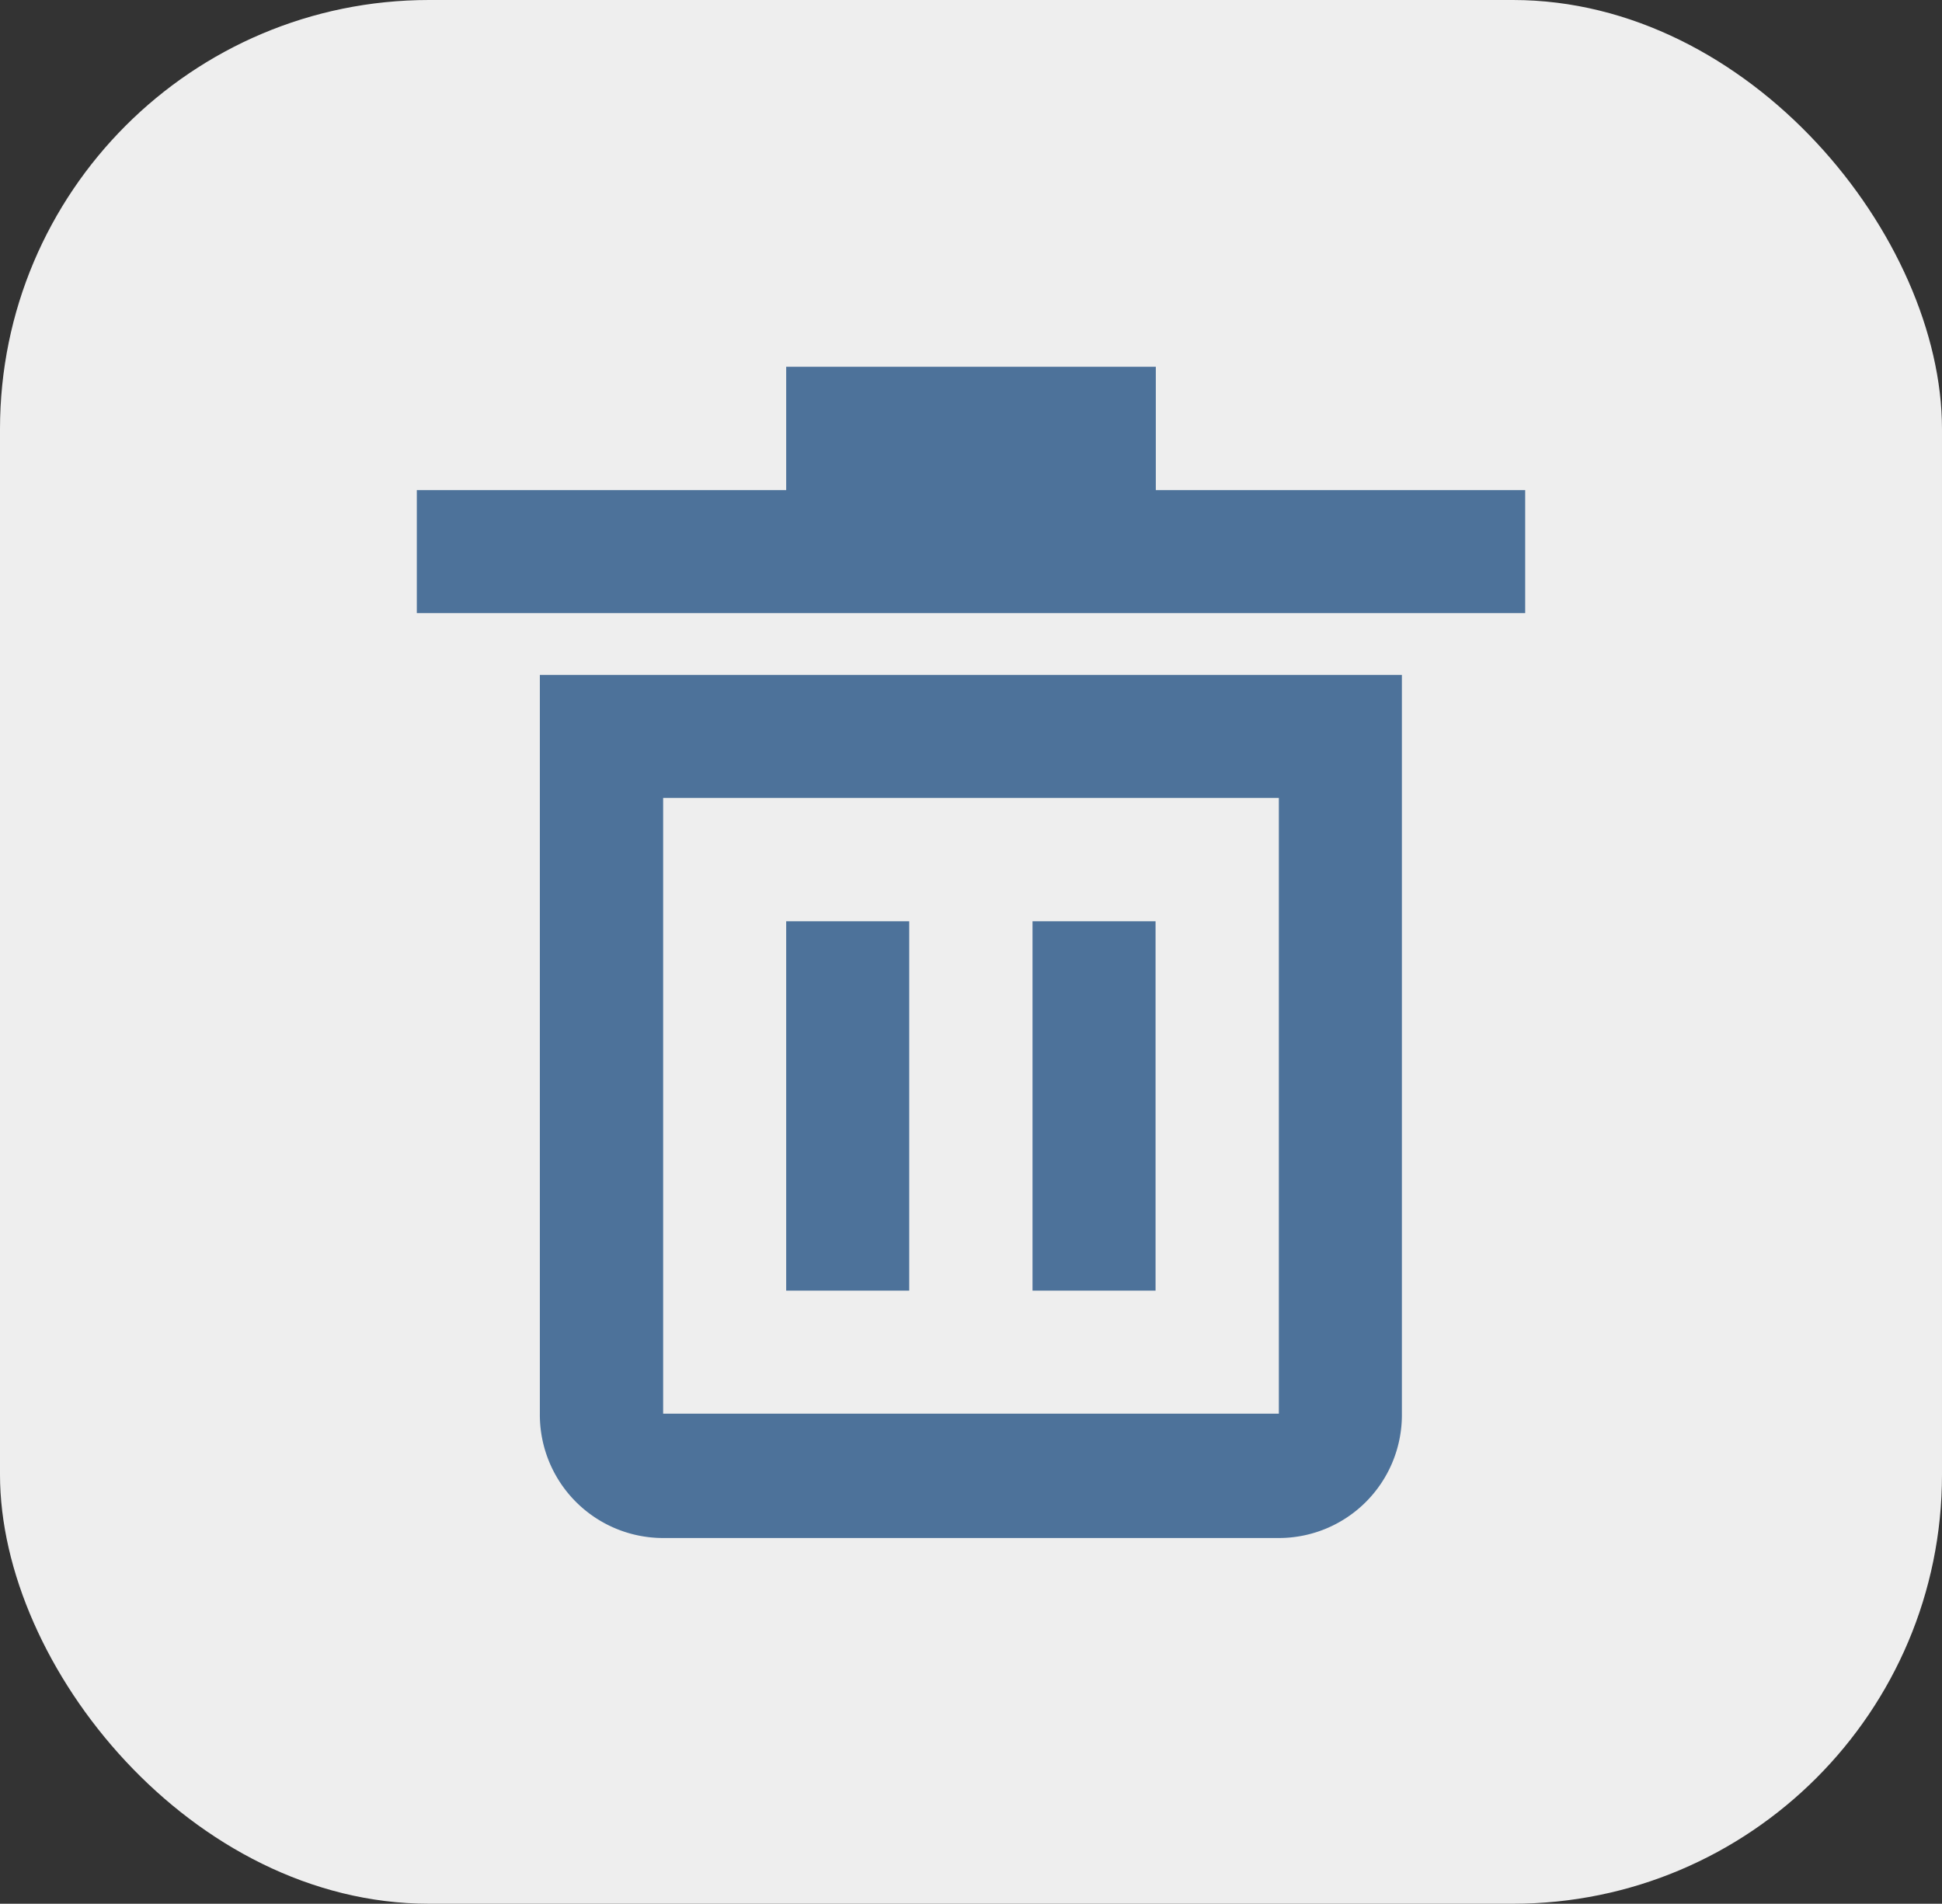 <svg xmlns="http://www.w3.org/2000/svg" viewBox="0 0 74.5 73.03"><rect x="0" y="0" width="74.5" height="73.03" fill="#333333" stroke="none"/><defs><style>.cls-1{fill:#eee;}.cls-2{fill:#4d729a;}</style></defs><title>Recurso 450</title><g id="Capa_2" data-name="Capa 2"><g id="Capa_1-2" data-name="Capa 1"><rect class="cls-1" width="74.5" height="73.03" rx="16.46"/><path class="cls-2" d="M20.71,54.23A4.73,4.73,0,0,0,25.44,59H49.06a4.72,4.72,0,0,0,4.72-4.73V25.89H20.71Zm4.73-23.62H49.06V54.23H25.44Z"/><polygon class="cls-2" points="44.34 18.8 44.34 14.07 30.16 14.07 30.16 18.8 15.99 18.8 15.99 23.52 58.51 23.52 58.51 18.8 44.34 18.8"/><rect class="cls-2" x="30.16" y="35.34" width="4.72" height="14.17"/><rect class="cls-2" x="39.61" y="35.34" width="4.72" height="14.17"/></g></g></svg>